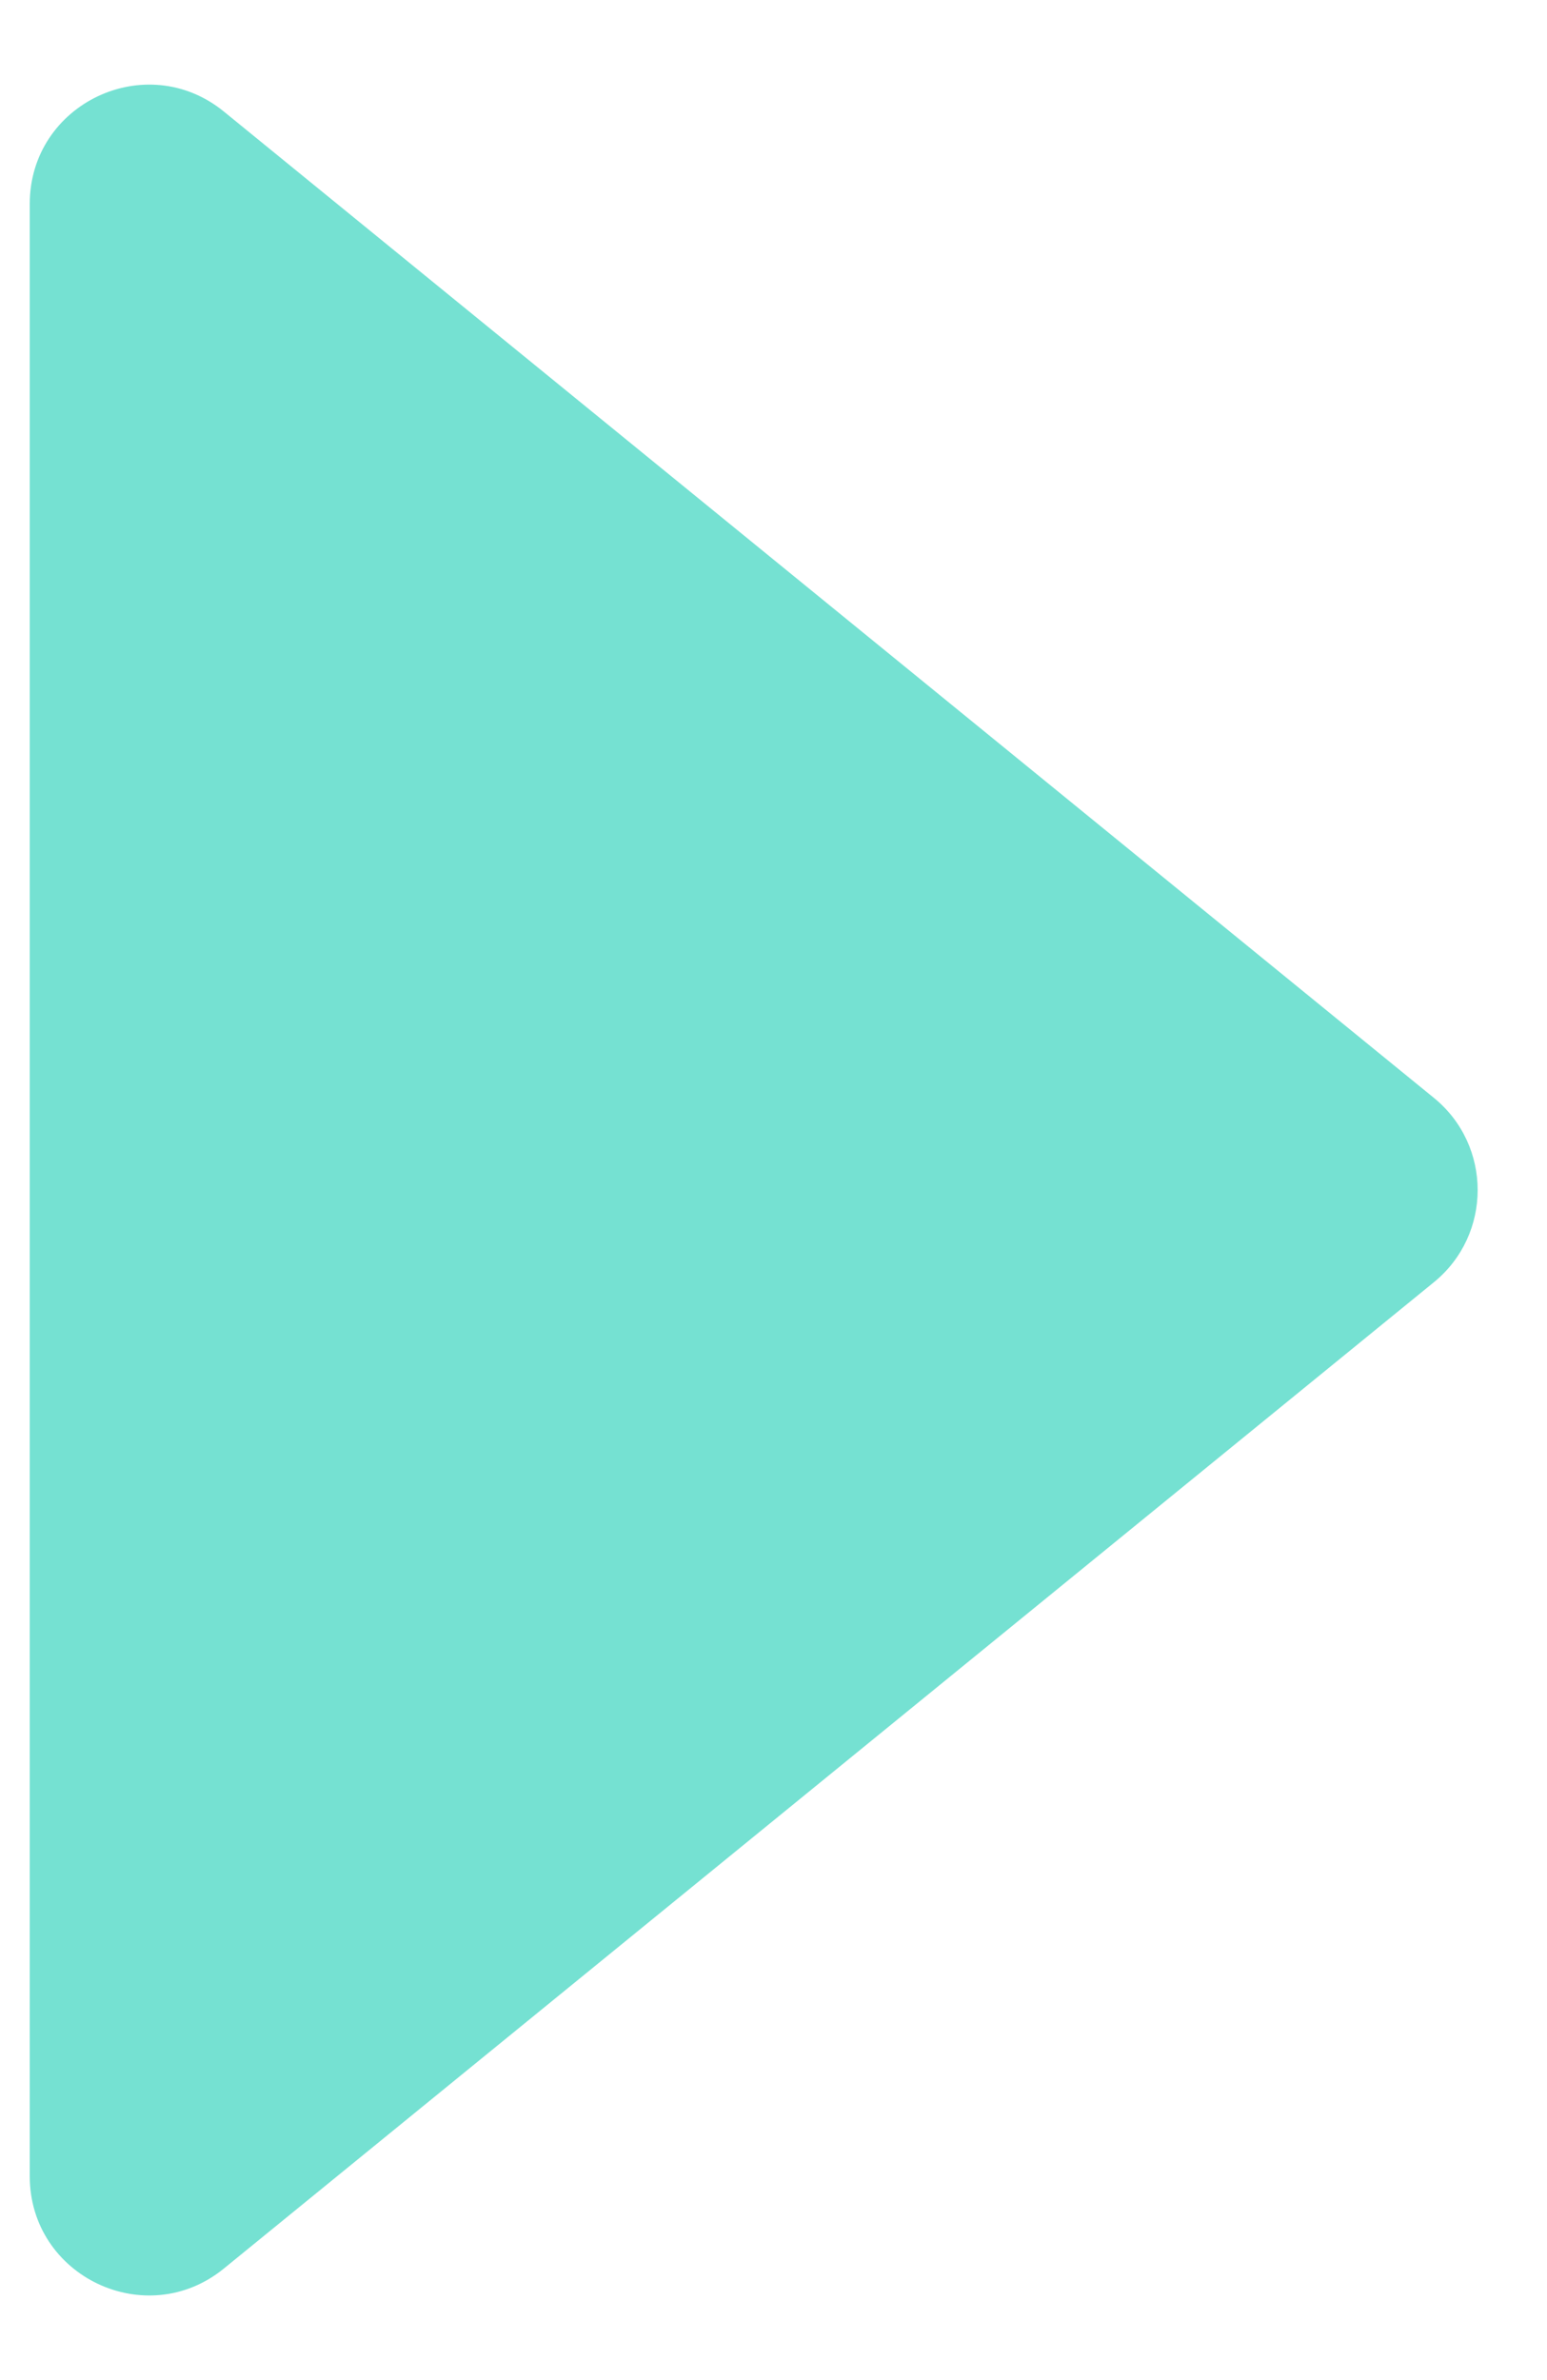 <svg width="13" height="20" viewBox="0 0 13 20" fill="none" xmlns="http://www.w3.org/2000/svg">
<path id="Polygon 1" d="M12.049 9.225C12.54 9.625 12.54 10.375 12.049 10.775L1.882 19.062C1.229 19.595 0.25 19.13 0.25 18.287L0.25 1.713C0.25 0.87 1.229 0.405 1.882 0.938L12.049 9.225Z" fill="#75E1D2"/>
</svg>
